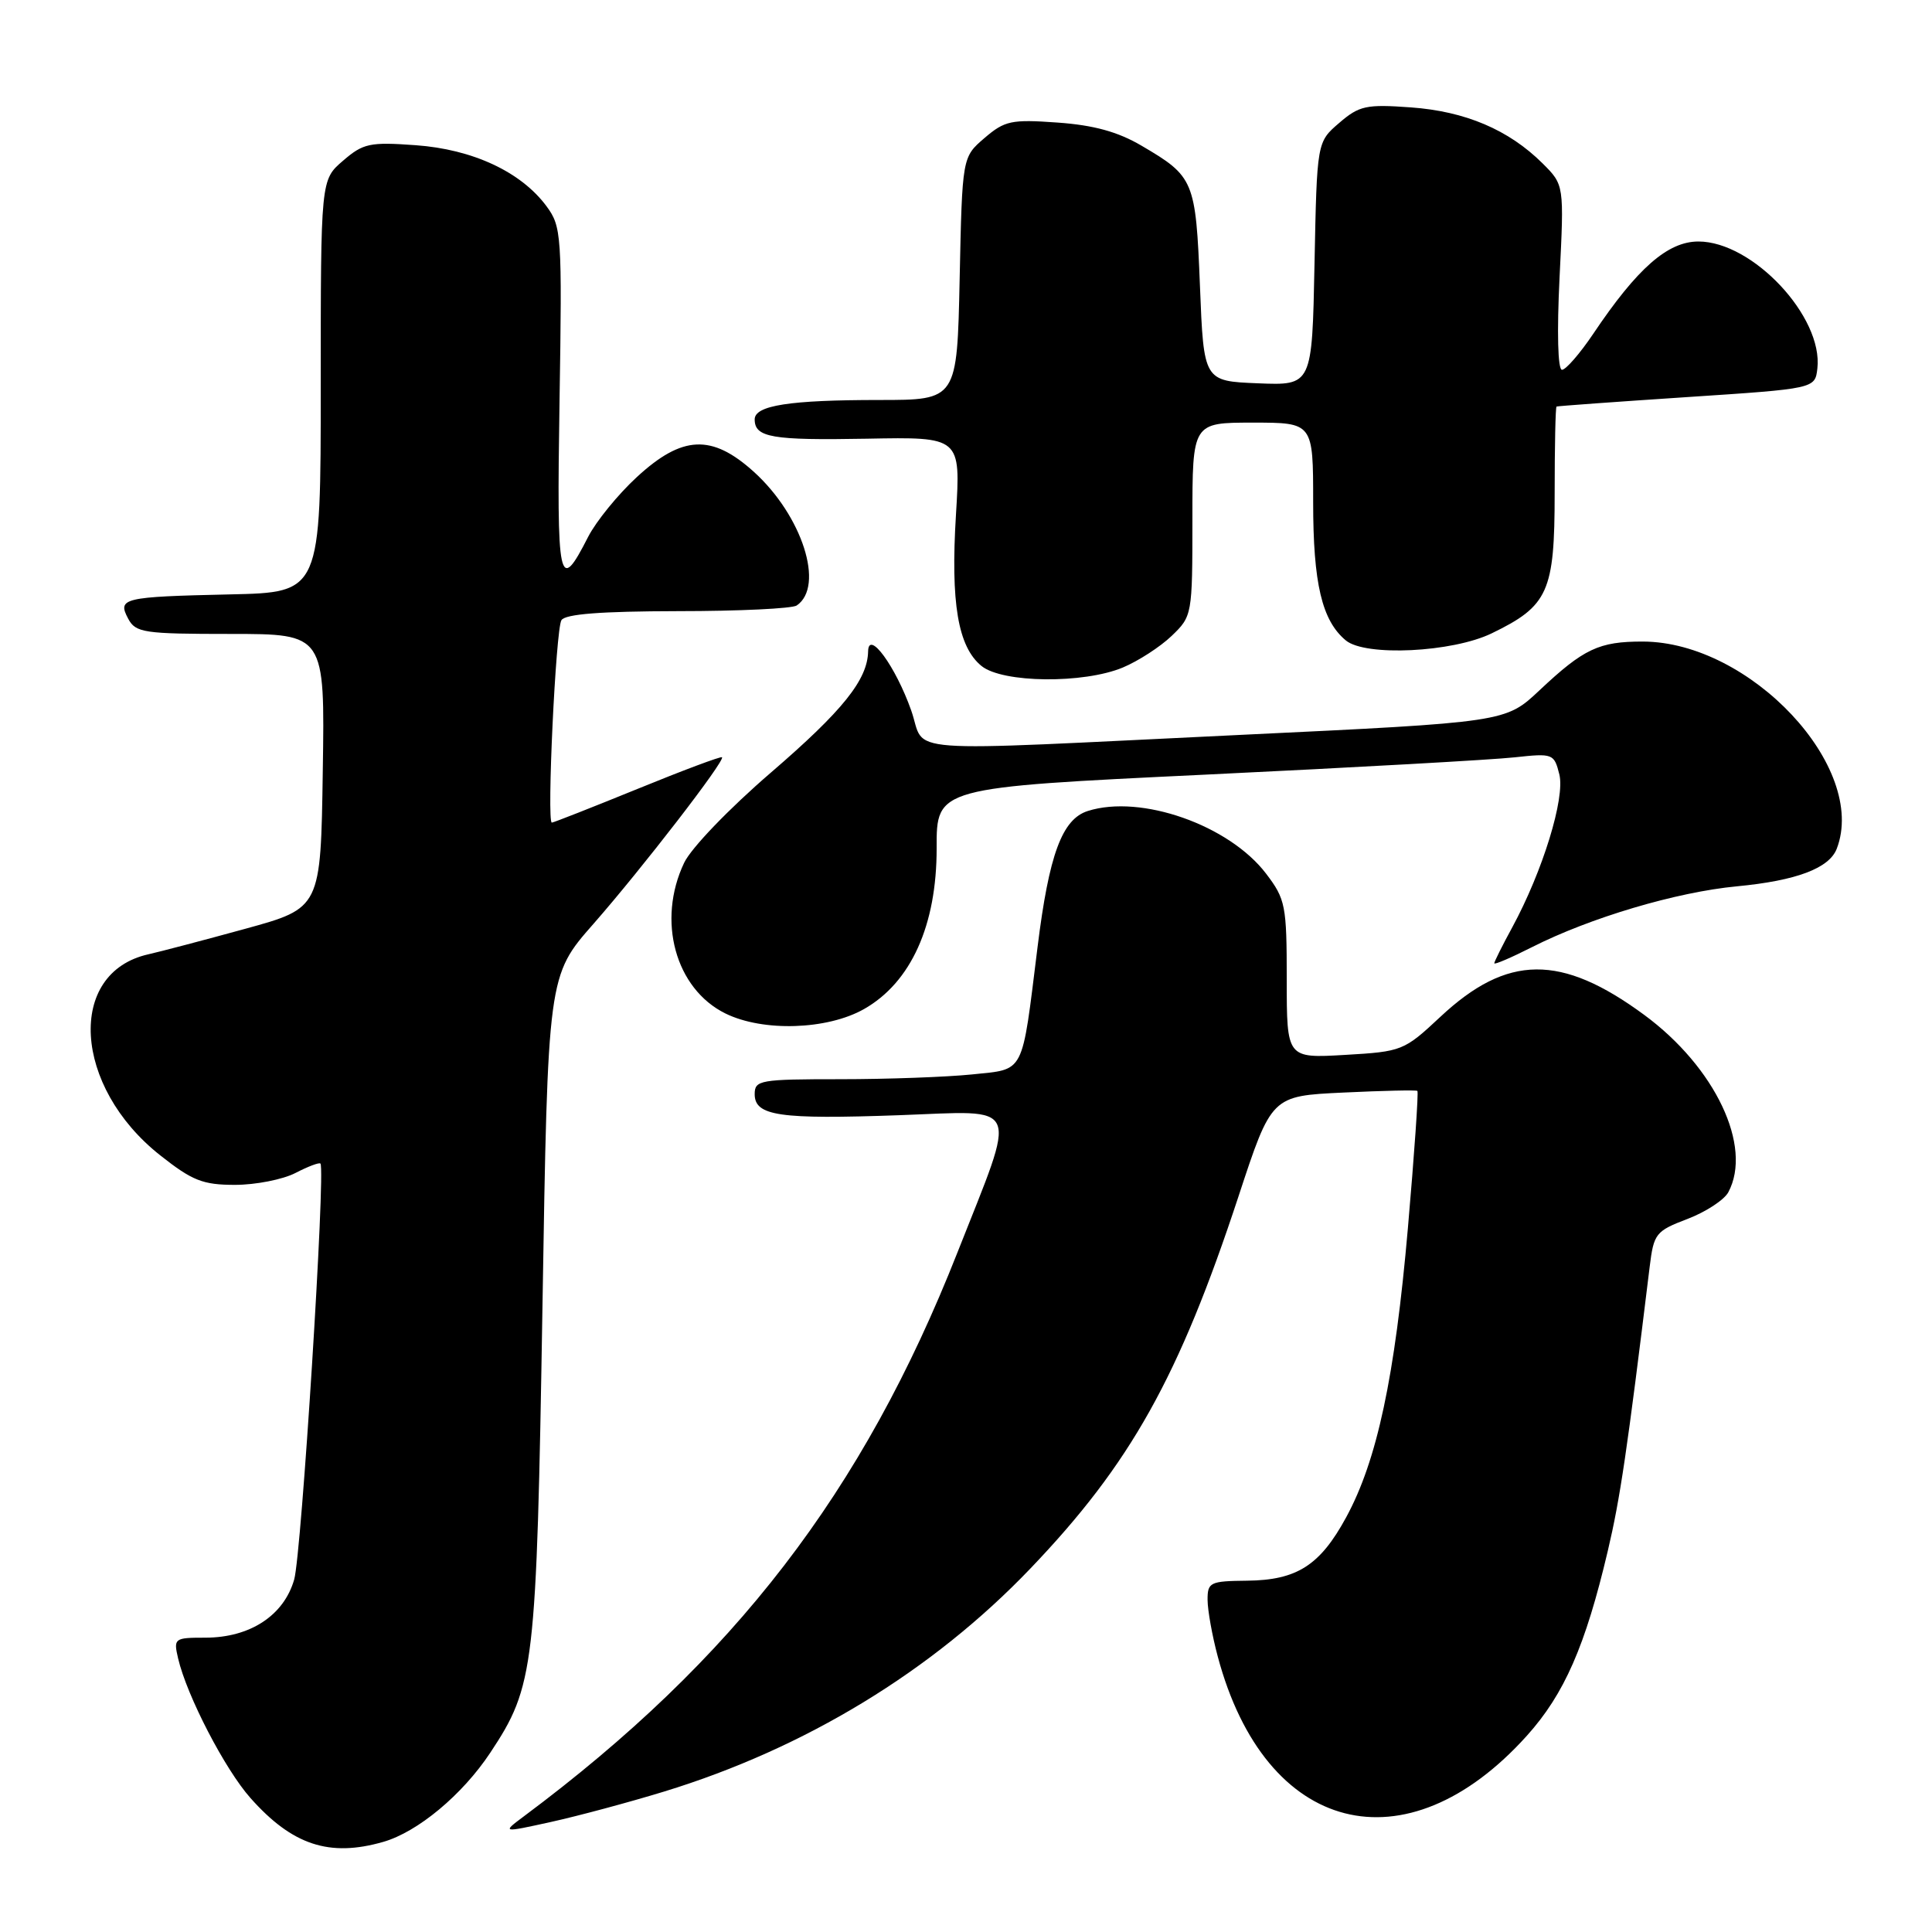 <?xml version="1.0" encoding="UTF-8" standalone="no"?>
<!DOCTYPE svg PUBLIC "-//W3C//DTD SVG 1.1//EN" "http://www.w3.org/Graphics/SVG/1.1/DTD/svg11.dtd" >
<svg xmlns="http://www.w3.org/2000/svg" xmlns:xlink="http://www.w3.org/1999/xlink" version="1.1" viewBox="0 0 256 256">
 <g >
 <path fill="currentColor"
d=" M 50.78 244.06 C 55.35 242.75 61.27 237.82 64.96 232.25 C 70.83 223.39 71.09 221.11 71.88 173.11 C 72.59 129.29 72.59 129.29 78.65 122.40 C 85.07 115.08 96.11 100.78 95.67 100.34 C 95.53 100.19 90.48 102.08 84.46 104.54 C 78.44 106.99 73.34 109.00 73.12 109.00 C 72.43 109.00 73.64 83.40 74.39 82.18 C 74.89 81.36 79.62 81.00 89.81 80.98 C 97.89 80.98 104.98 80.64 105.57 80.23 C 109.31 77.68 106.30 68.31 99.88 62.51 C 94.32 57.49 90.40 57.67 84.39 63.21 C 81.88 65.52 78.98 69.09 77.93 71.14 C 74.04 78.77 73.76 77.48 74.14 53.20 C 74.49 31.10 74.41 30.03 72.41 27.32 C 69.04 22.77 62.63 19.78 55.07 19.24 C 49.00 18.80 48.12 18.99 45.45 21.30 C 42.50 23.83 42.50 23.83 42.50 51.17 C 42.50 78.50 42.50 78.50 30.50 78.76 C 16.24 79.08 15.53 79.25 16.99 81.99 C 17.98 83.84 19.06 84.00 30.56 84.00 C 43.05 84.00 43.05 84.00 42.77 102.16 C 42.50 120.32 42.50 120.32 32.50 123.07 C 27.00 124.58 21.22 126.10 19.66 126.45 C 8.80 128.88 9.68 143.96 21.22 153.08 C 25.48 156.45 26.88 157.00 31.14 157.00 C 33.87 157.00 37.47 156.29 39.14 155.43 C 40.82 154.56 42.31 154.00 42.46 154.18 C 43.16 155.00 39.95 205.94 38.98 209.30 C 37.61 214.06 33.14 216.99 27.23 217.00 C 23.09 217.00 22.98 217.08 23.60 219.75 C 24.76 224.71 29.81 234.45 33.19 238.25 C 38.73 244.49 43.65 246.11 50.78 244.06 Z  M 88.00 237.39 C 106.71 231.66 123.55 221.41 136.52 207.85 C 149.80 193.97 156.21 182.51 164.11 158.52 C 168.48 145.22 168.48 145.22 177.99 144.77 C 183.22 144.52 187.64 144.42 187.81 144.55 C 187.98 144.68 187.41 152.88 186.55 162.77 C 184.83 182.48 182.47 193.53 178.37 201.06 C 174.91 207.42 171.85 209.38 165.25 209.45 C 160.33 209.50 160.00 209.66 160.01 212.00 C 160.02 213.38 160.62 216.75 161.36 219.50 C 167.65 243.06 186.29 247.82 202.33 229.98 C 207.28 224.47 210.07 218.11 213.04 205.51 C 214.68 198.56 215.60 192.35 218.59 167.86 C 219.13 163.45 219.39 163.12 223.59 161.52 C 226.03 160.59 228.47 158.99 229.01 157.98 C 232.26 151.91 227.28 141.41 217.87 134.48 C 206.85 126.37 199.72 126.44 190.85 134.74 C 186.04 139.24 185.77 139.34 178.22 139.78 C 170.50 140.23 170.50 140.23 170.50 129.79 C 170.50 119.96 170.34 119.15 167.76 115.76 C 162.86 109.33 151.18 105.22 144.14 107.46 C 140.73 108.54 139.00 113.23 137.48 125.50 C 135.35 142.63 135.87 141.62 128.78 142.37 C 125.44 142.71 117.60 143.00 111.35 143.00 C 100.70 143.00 100.00 143.12 100.00 144.98 C 100.00 147.87 103.27 148.34 119.16 147.77 C 135.52 147.18 134.87 145.66 126.85 166.00 C 114.33 197.75 97.31 219.87 69.42 240.67 C 66.50 242.85 66.50 242.85 73.00 241.42 C 76.58 240.63 83.33 238.82 88.00 237.39 Z  M 114.48 133.71 C 120.71 130.18 124.13 122.61 124.11 112.37 C 124.09 104.35 124.09 104.35 159.79 102.64 C 179.43 101.70 197.84 100.67 200.70 100.35 C 205.77 99.80 205.93 99.86 206.62 102.61 C 207.40 105.75 204.42 115.43 200.38 122.88 C 199.07 125.28 198.00 127.43 198.00 127.64 C 198.00 127.86 200.23 126.90 202.96 125.52 C 210.69 121.60 222.13 118.20 230.17 117.44 C 238.04 116.69 242.38 115.05 243.38 112.46 C 247.51 101.69 231.92 85.04 217.68 85.01 C 211.88 85.00 209.86 85.95 204.00 91.46 C 199.50 95.70 199.50 95.70 164.50 97.37 C 117.78 99.60 122.82 99.98 120.73 94.11 C 118.67 88.30 115.09 83.39 115.03 86.30 C 114.96 90.07 111.68 94.16 102.15 102.37 C 96.62 107.13 91.57 112.38 90.65 114.33 C 87.01 121.99 89.49 131.02 96.12 134.29 C 101.10 136.74 109.60 136.47 114.48 133.71 Z  M 148.78 88.45 C 150.83 87.59 153.74 85.71 155.25 84.26 C 157.97 81.65 158.00 81.49 158.00 68.81 C 158.00 56.00 158.00 56.00 166.00 56.00 C 174.00 56.00 174.00 56.00 174.00 66.53 C 174.00 77.32 175.16 82.23 178.33 84.86 C 180.92 87.01 192.45 86.45 197.66 83.92 C 205.16 80.29 206.00 78.42 206.00 65.37 C 206.00 59.11 206.11 53.94 206.25 53.87 C 206.39 53.80 214.15 53.24 223.50 52.62 C 240.50 51.50 240.50 51.50 240.81 48.83 C 241.60 41.99 232.24 32.00 225.05 32.00 C 220.98 32.00 216.95 35.53 211.10 44.25 C 209.34 46.86 207.48 49.00 206.97 49.00 C 206.42 49.00 206.29 44.08 206.65 36.75 C 207.26 24.50 207.26 24.50 204.40 21.65 C 199.91 17.19 194.16 14.75 186.95 14.23 C 181.02 13.80 180.11 14.00 177.45 16.29 C 174.50 18.82 174.50 18.82 174.18 34.95 C 173.86 51.08 173.86 51.08 166.68 50.79 C 159.50 50.50 159.50 50.50 159.00 37.90 C 158.44 23.90 158.23 23.39 151.25 19.30 C 148.12 17.46 144.92 16.58 140.12 16.24 C 134.00 15.80 133.13 15.99 130.45 18.29 C 127.50 20.82 127.50 20.82 127.16 36.91 C 126.82 53.00 126.82 53.00 116.54 53.00 C 104.62 53.00 100.00 53.72 100.00 55.57 C 100.00 57.97 102.28 58.36 114.85 58.13 C 127.30 57.89 127.30 57.89 126.67 68.20 C 125.95 79.89 126.93 85.71 130.06 88.25 C 132.85 90.51 143.58 90.62 148.78 88.45 Z "/>
</g>
</svg>